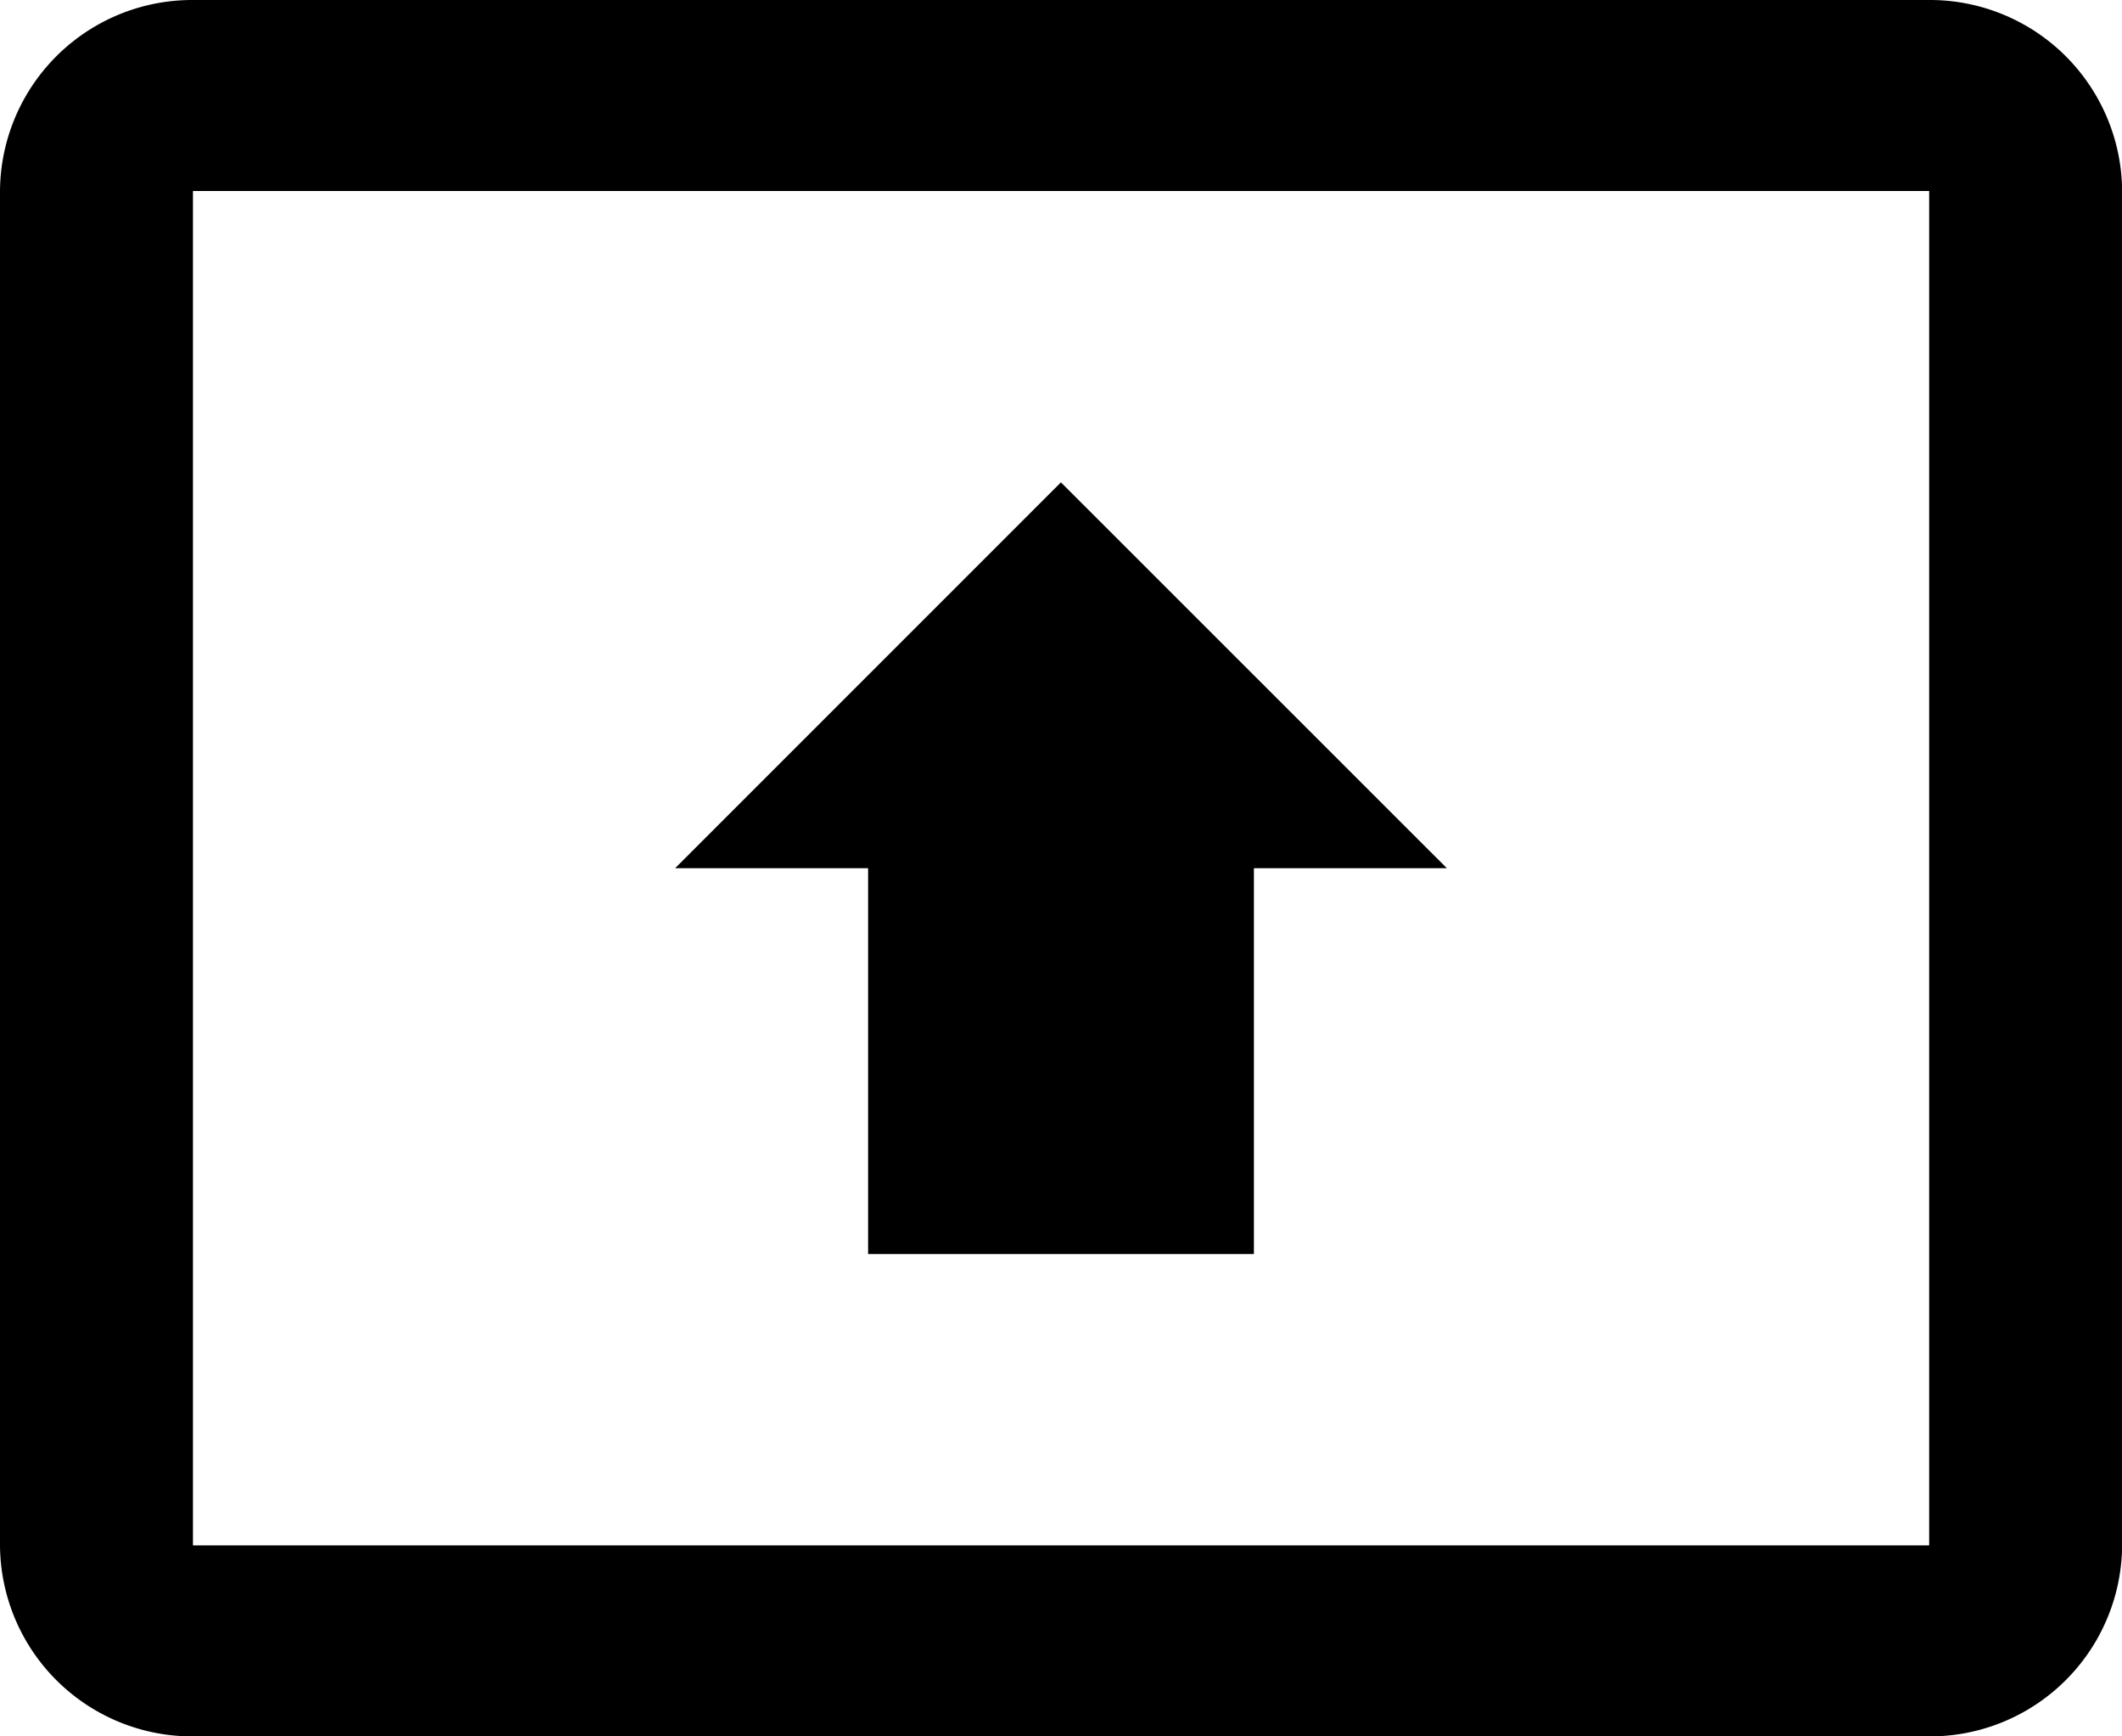 <svg xmlns="http://www.w3.org/2000/svg" width="17.111" height="14" viewBox="0 0 17.111 14">
  <path id="Icon_material-present-to-all" data-name="Icon material-present-to-all" d="M17.056,4.5h-14A1.55,1.55,0,0,0,1.5,6.056V16.944A1.55,1.55,0,0,0,3.056,18.5h14a1.55,1.55,0,0,0,1.556-1.556V6.056A1.55,1.55,0,0,0,17.056,4.5Zm0,12.46h-14V6.04h14ZM8.5,11.5H6.944l3.111-3.111L13.167,11.5H11.611v3.111H8.5Z" transform="translate(-1.5 -4.5)"/>
</svg>
